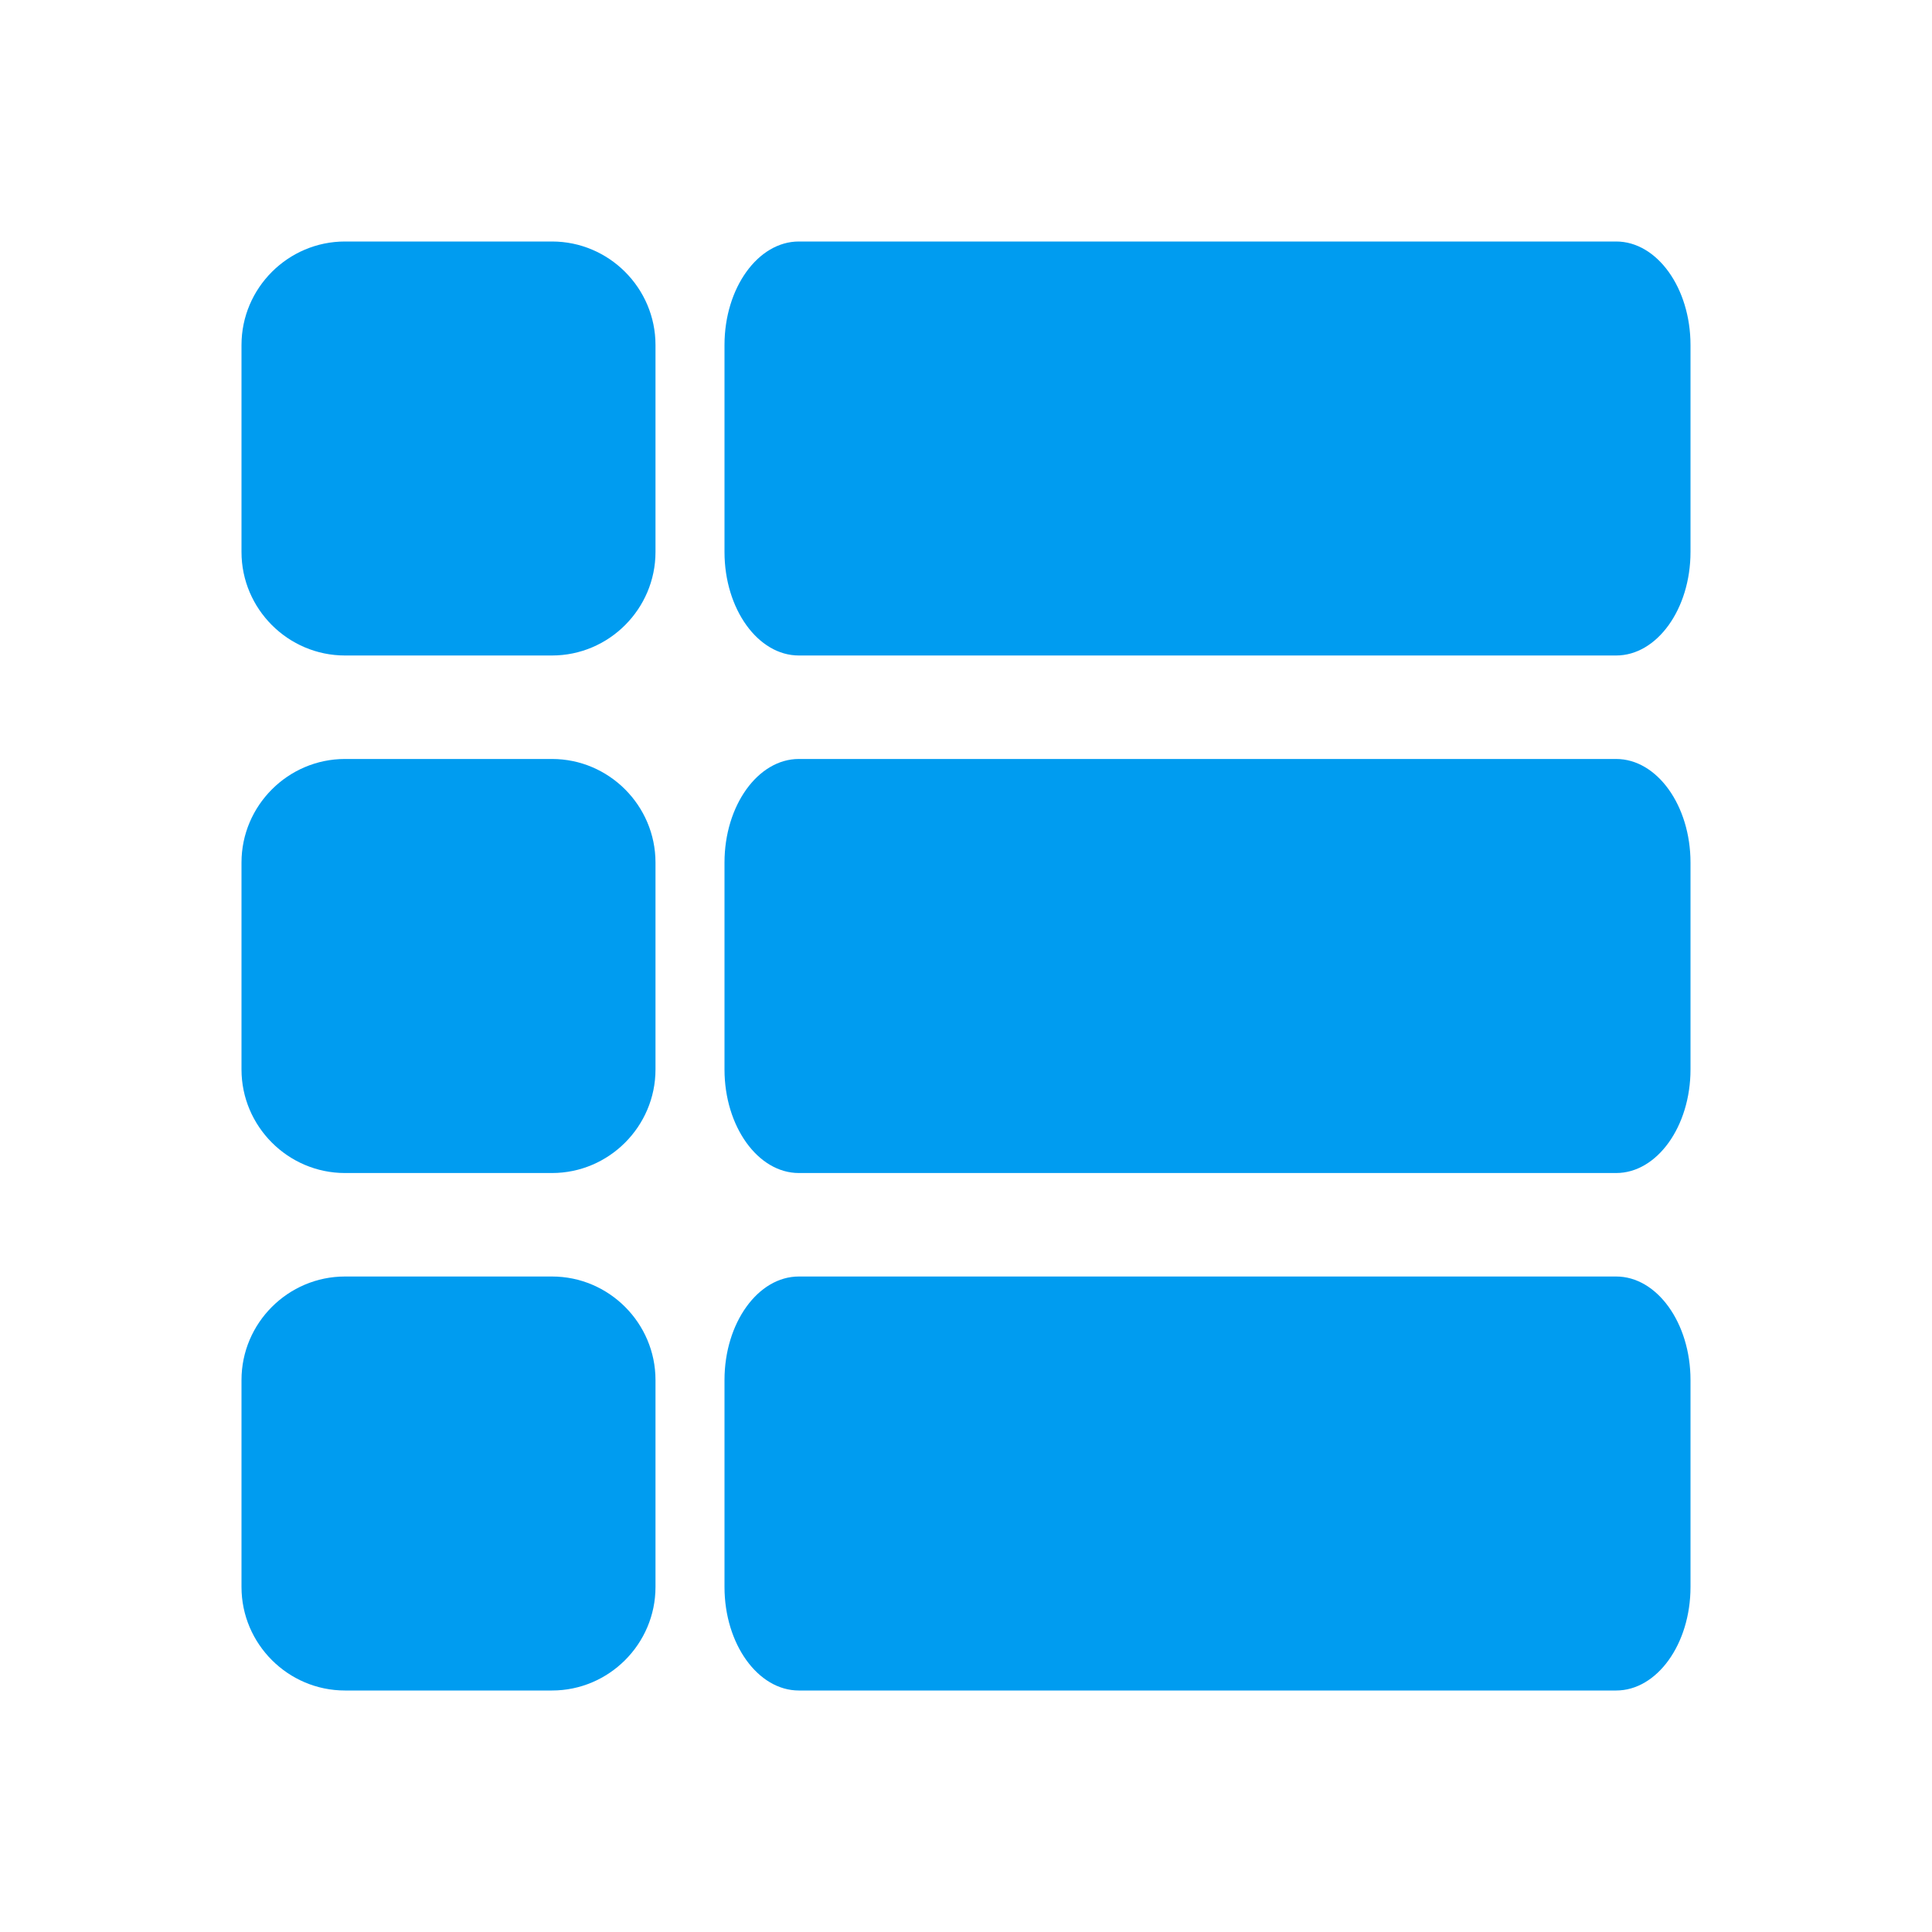 <svg width="32" height="32" viewBox="0 0 32 32"
  xmlns="http://www.w3.org/2000/svg" fill="none">
  <path d="M5.714 19.429H9.143C10.086 19.429 10.857 18.657 10.857 17.714V14.286C10.857 13.343 10.086 12.571 9.143 12.571H5.714C4.771 12.571 4 13.343 4 14.286V17.714C4 18.657 4.771 19.429 5.714 19.429ZM5.714 28H9.143C10.086 28 10.857 27.229 10.857 26.286V22.857C10.857 21.914 10.086 21.143 9.143 21.143H5.714C4.771 21.143 4 21.914 4 22.857V26.286C4 27.229 4.771 28 5.714 28ZM5.714 10.857H9.143C10.086 10.857 10.857 10.086 10.857 9.143V5.714C10.857 4.771 10.086 4 9.143 4H5.714C4.771 4 4 4.771 4 5.714V9.143C4 10.086 4.771 10.857 5.714 10.857Z" fill="#009CF0" />
  <path d="M13.231 19.429H26.769C27.446 19.429 28 18.657 28 17.714V14.286C28 13.343 27.446 12.571 26.769 12.571H13.231C12.554 12.571 12 13.343 12 14.286V17.714C12 18.657 12.554 19.429 13.231 19.429ZM13.231 28H26.769C27.446 28 28 27.229 28 26.286V22.857C28 21.914 27.446 21.143 26.769 21.143H13.231C12.554 21.143 12 21.914 12 22.857V26.286C12 27.229 12.554 28 13.231 28ZM12 5.714V9.143C12 10.086 12.554 10.857 13.231 10.857H26.769C27.446 10.857 28 10.086 28 9.143V5.714C28 4.771 27.446 4 26.769 4H13.231C12.554 4 12 4.771 12 5.714Z" fill="#009CF0" />
</svg>
